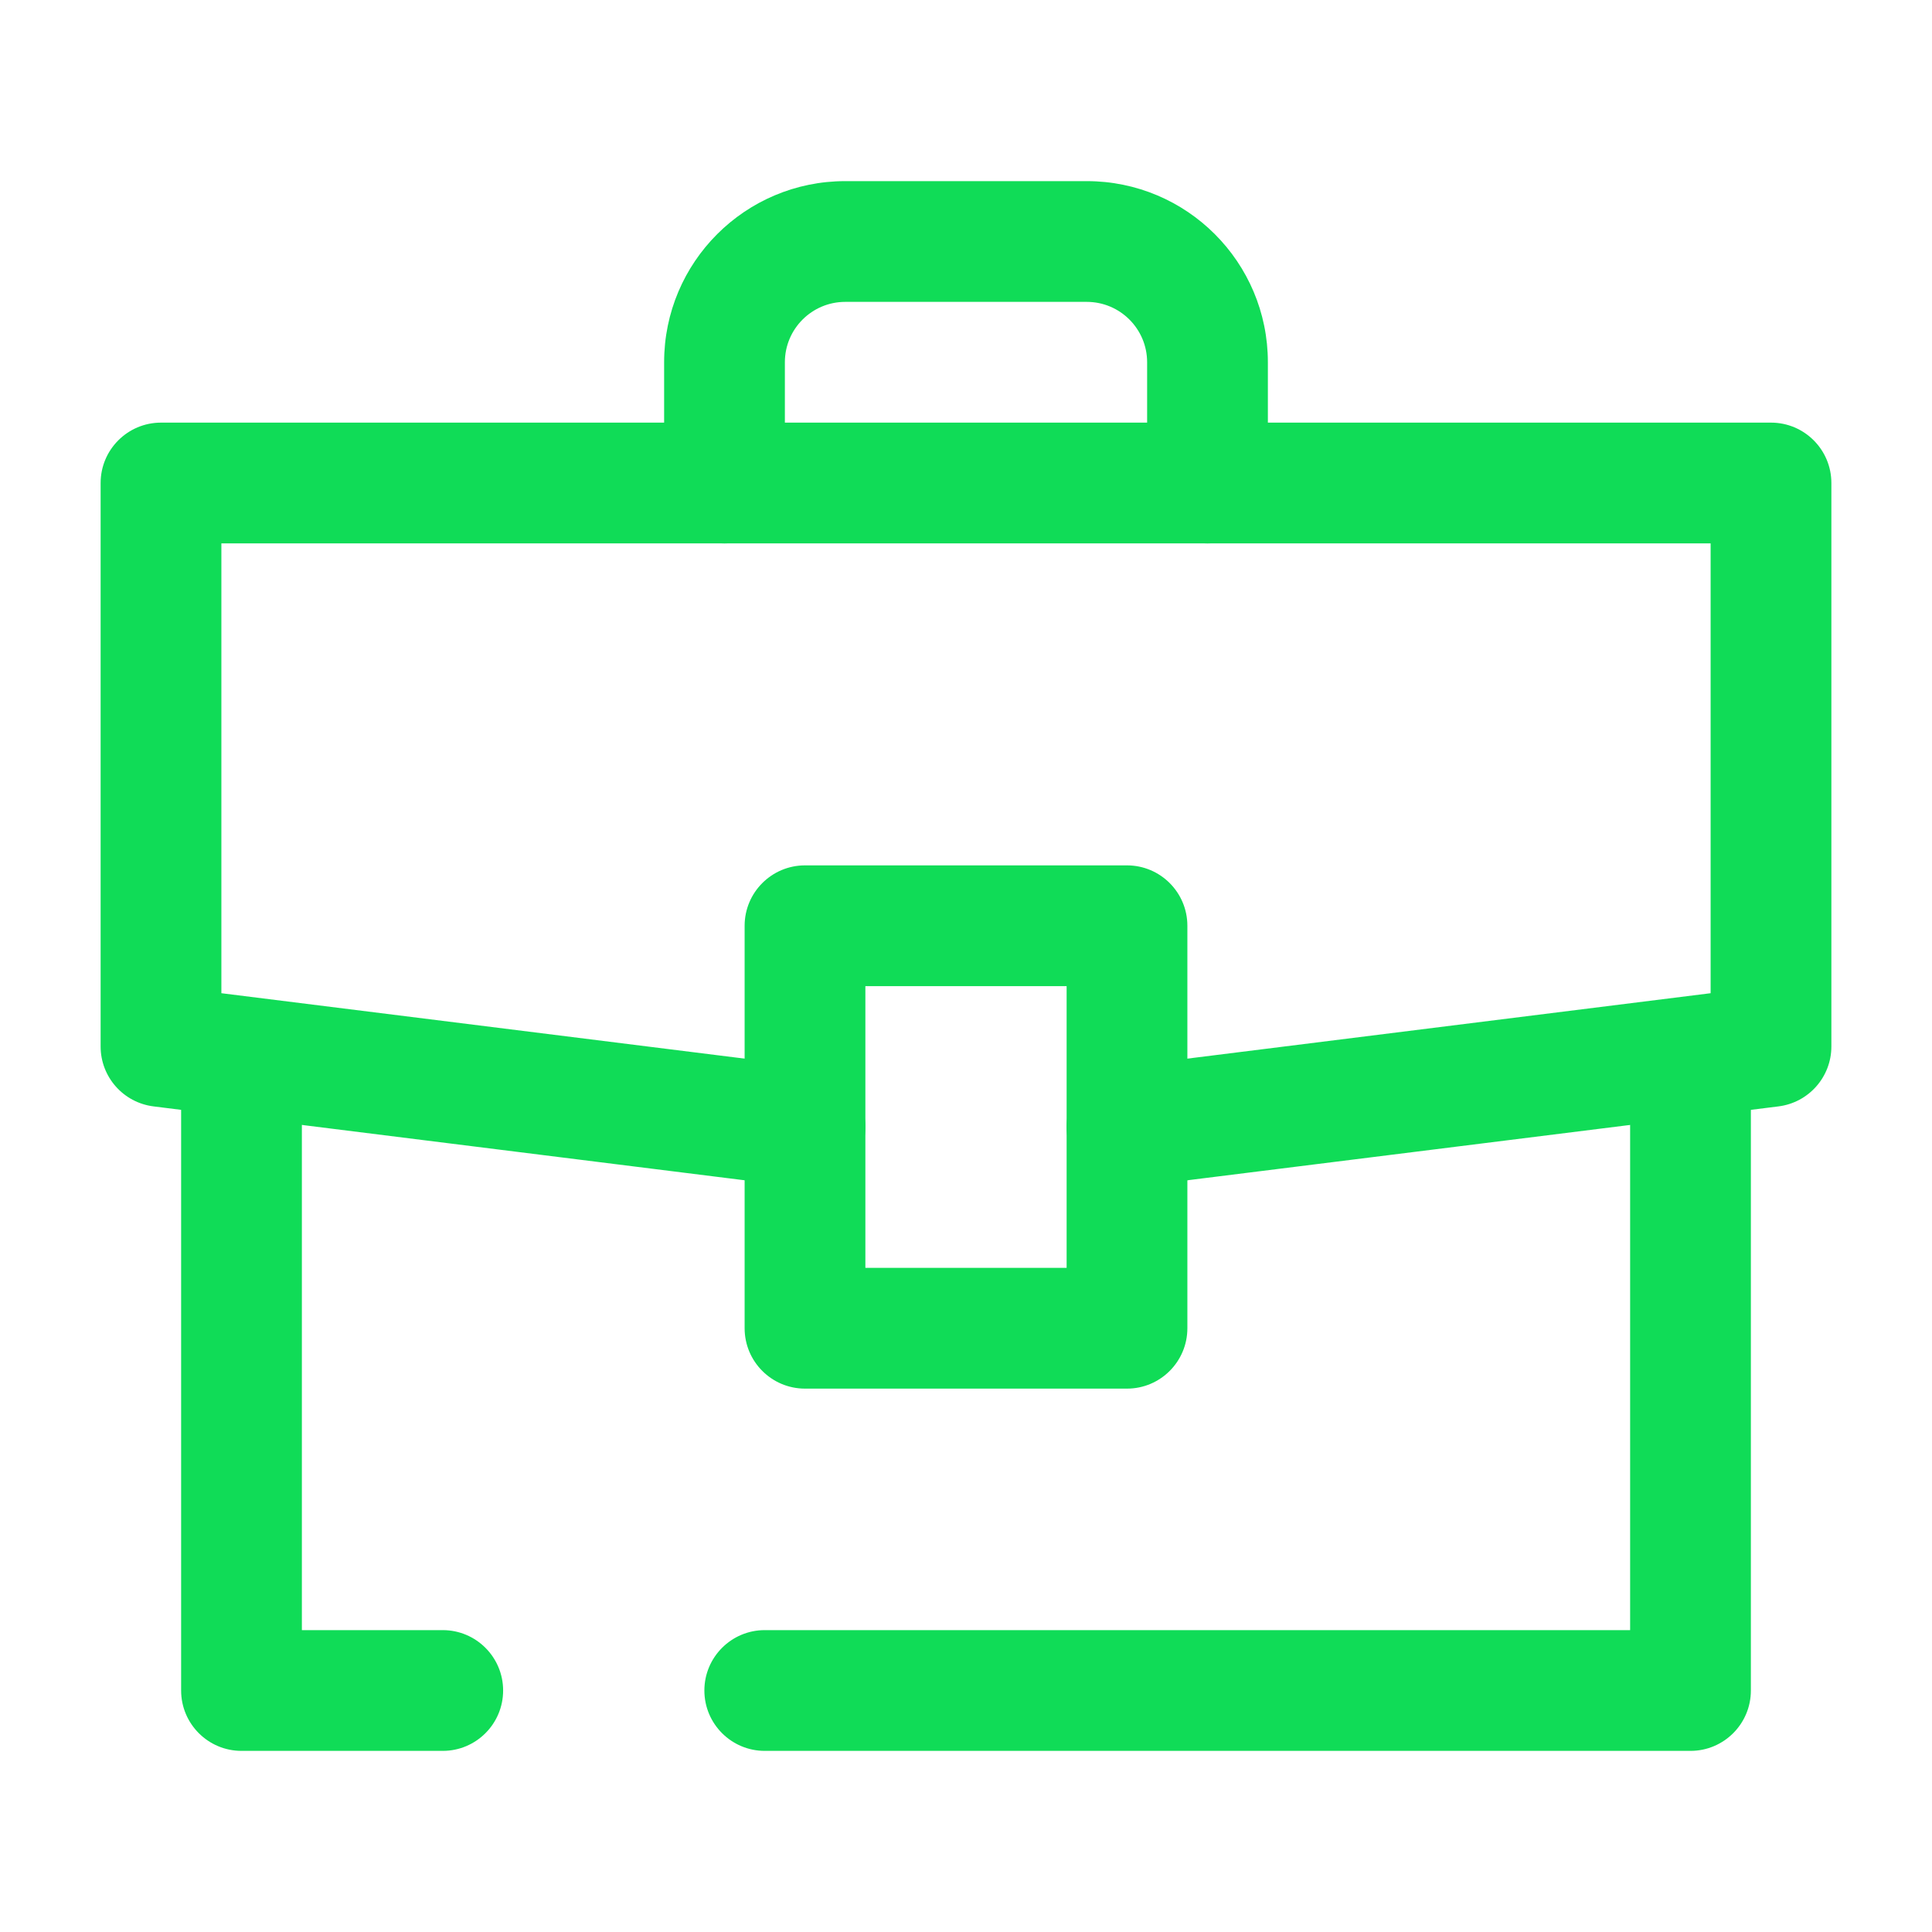 <?xml version="1.0" ?><svg fill="#10dc57" height="24" viewBox="0 0 24 24" width="24" xmlns="http://www.w3.org/2000/svg"><path clip-rule="evenodd" d="M1.25 6C1.25 5.586 1.586 5.25 2 5.25H22C22.414 5.25 22.75 5.586 22.75 6V13C22.75 13.378 22.468 13.697 22.093 13.744L14.093 14.744C13.682 14.796 13.307 14.504 13.256 14.093C13.204 13.682 13.496 13.307 13.907 13.256L21.25 12.338V6.75H2.75V12.338L10.093 13.256C10.504 13.307 10.796 13.682 10.744 14.093C10.693 14.504 10.318 14.796 9.907 14.744L1.907 13.744C1.532 13.697 1.25 13.378 1.25 13V6Z" fill="#10dc57" fill-rule="evenodd"/><path clip-rule="evenodd" d="M9.25 11.5C9.25 11.086 9.586 10.75 10 10.75H14C14.414 10.75 14.75 11.086 14.75 11.5V16.5C14.75 16.914 14.414 17.25 14 17.25H10C9.586 17.25 9.25 16.914 9.25 16.5V11.5ZM10.75 12.25V15.75H13.25V12.25H10.75Z" fill="#10dc57" fill-rule="evenodd"/><path clip-rule="evenodd" d="M8.25 4.5C8.25 3.257 9.257 2.25 10.5 2.25H13.5C14.743 2.25 15.75 3.257 15.75 4.5V6C15.75 6.414 15.414 6.75 15 6.75C14.586 6.75 14.25 6.414 14.25 6V4.5C14.25 4.086 13.914 3.75 13.5 3.75H10.5C10.086 3.75 9.75 4.086 9.75 4.5V6C9.75 6.414 9.414 6.75 9 6.75C8.586 6.75 8.25 6.414 8.25 6V4.5Z" fill="#10dc57" fill-rule="evenodd"/><path clip-rule="evenodd" d="M3 12.75C3.414 12.75 3.75 13.086 3.75 13.5V20.25H5.5C5.914 20.25 6.25 20.586 6.25 21C6.25 21.414 5.914 21.75 5.5 21.75H3C2.586 21.75 2.25 21.414 2.25 21V13.5C2.25 13.086 2.586 12.75 3 12.75ZM21 12.75C21.414 12.75 21.75 13.086 21.75 13.5V21C21.75 21.414 21.414 21.75 21 21.75H9.5C9.086 21.75 8.75 21.414 8.75 21C8.75 20.586 9.086 20.25 9.5 20.25H20.25V13.5C20.25 13.086 20.586 12.75 21 12.75Z" fill="#10dc57" fill-rule="evenodd"/></svg>